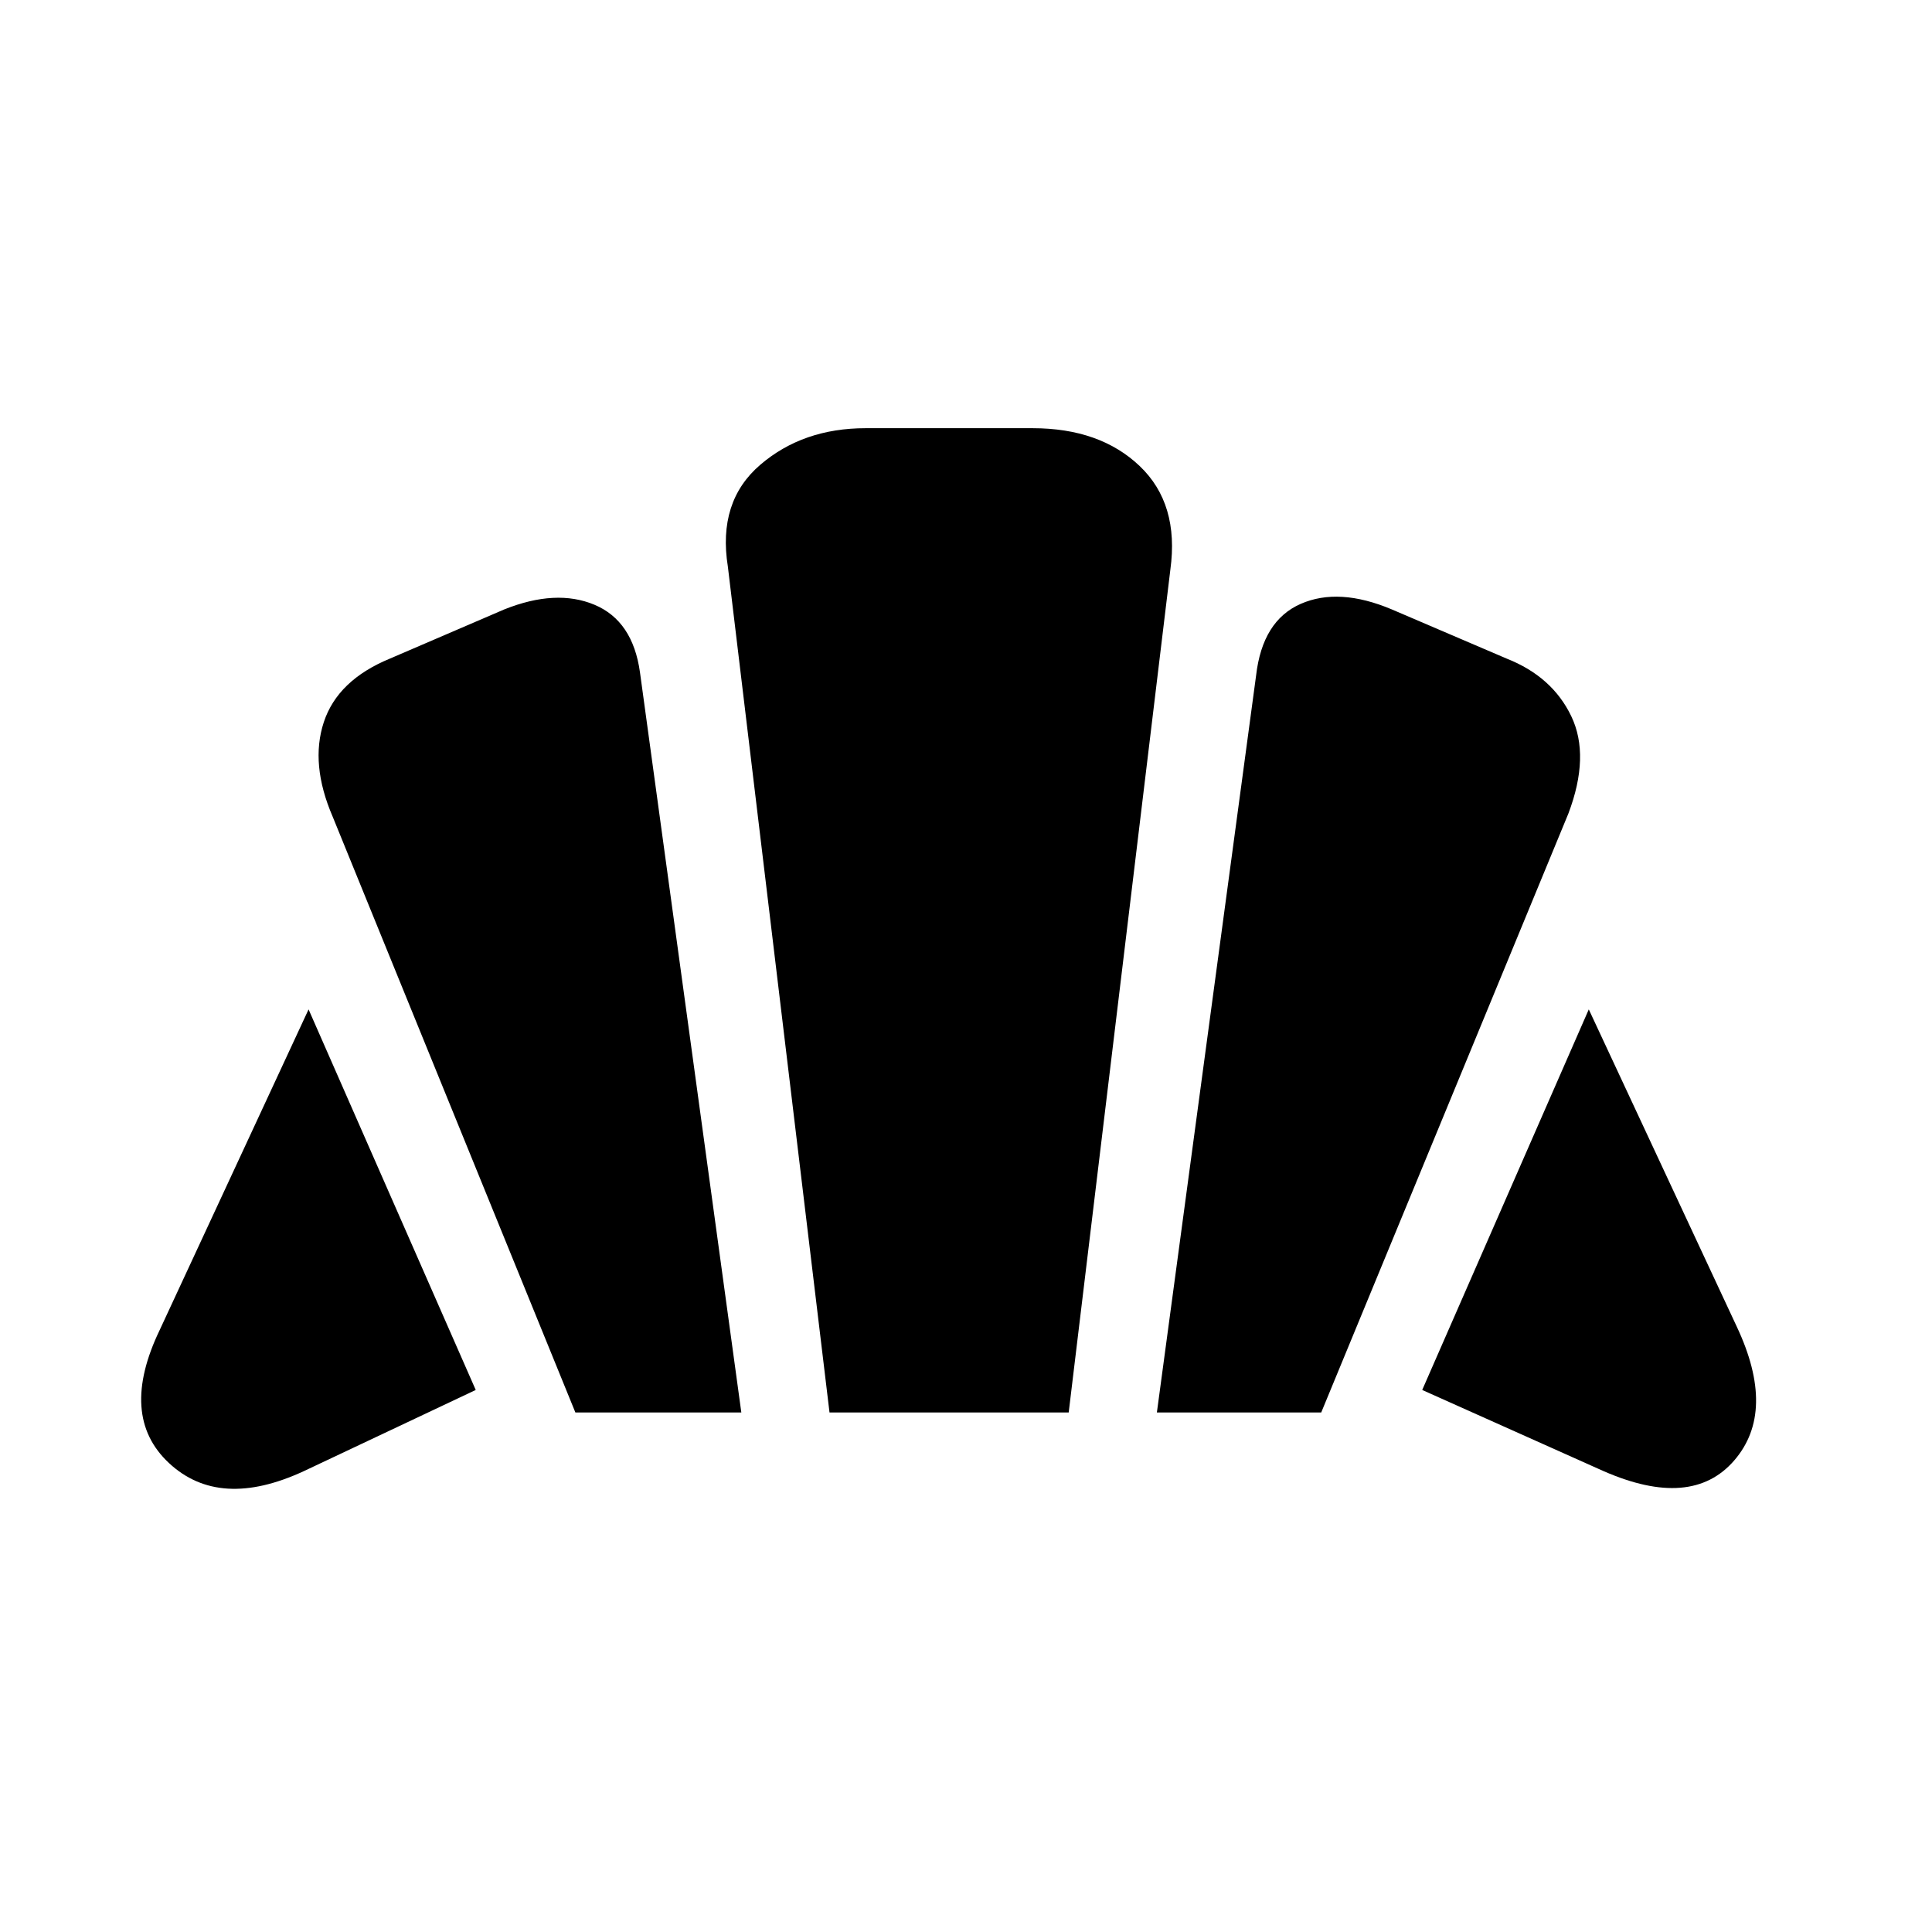 <svg xmlns="http://www.w3.org/2000/svg" height="40" viewBox="0 -960 960 960" width="40"><path d="m796.82-229-90.13-40.33 82.77-189.11 73.51 157.59q19.85 42.18-1.28 66.58-21.13 24.4-64.87 5.27Zm-221.97-29.15 49.3-366.23q3.16-27.21 22.14-35.55 18.99-8.35 45.3 2.75l57.13 24.46q22.61 8.93 32.04 28.61 9.42 19.68-1.45 48.39l-122.8 297.57h-81.66Zm-288.95 0L165.31-554.18q-11.28-26.15-4.41-47 6.87-20.84 32.79-31.54l56.87-24.46q25.77-10.31 44.83-2.32 19.05 7.99 22.61 33.58l50.36 367.77H285.9ZM150.98-229q-41.93 19.41-67.04-4.04-25.12-23.45-4.5-66.27l73.89-159.13 83.06 189.11L150.98-229Zm261.2-29.15-50.51-420.31q-5.16-32.33 16.06-50.55t52.4-18.22h82.95q33.48 0 53.22 18.8 19.73 18.79 15.24 51.51l-50.51 418.77H412.18Z"/></svg>